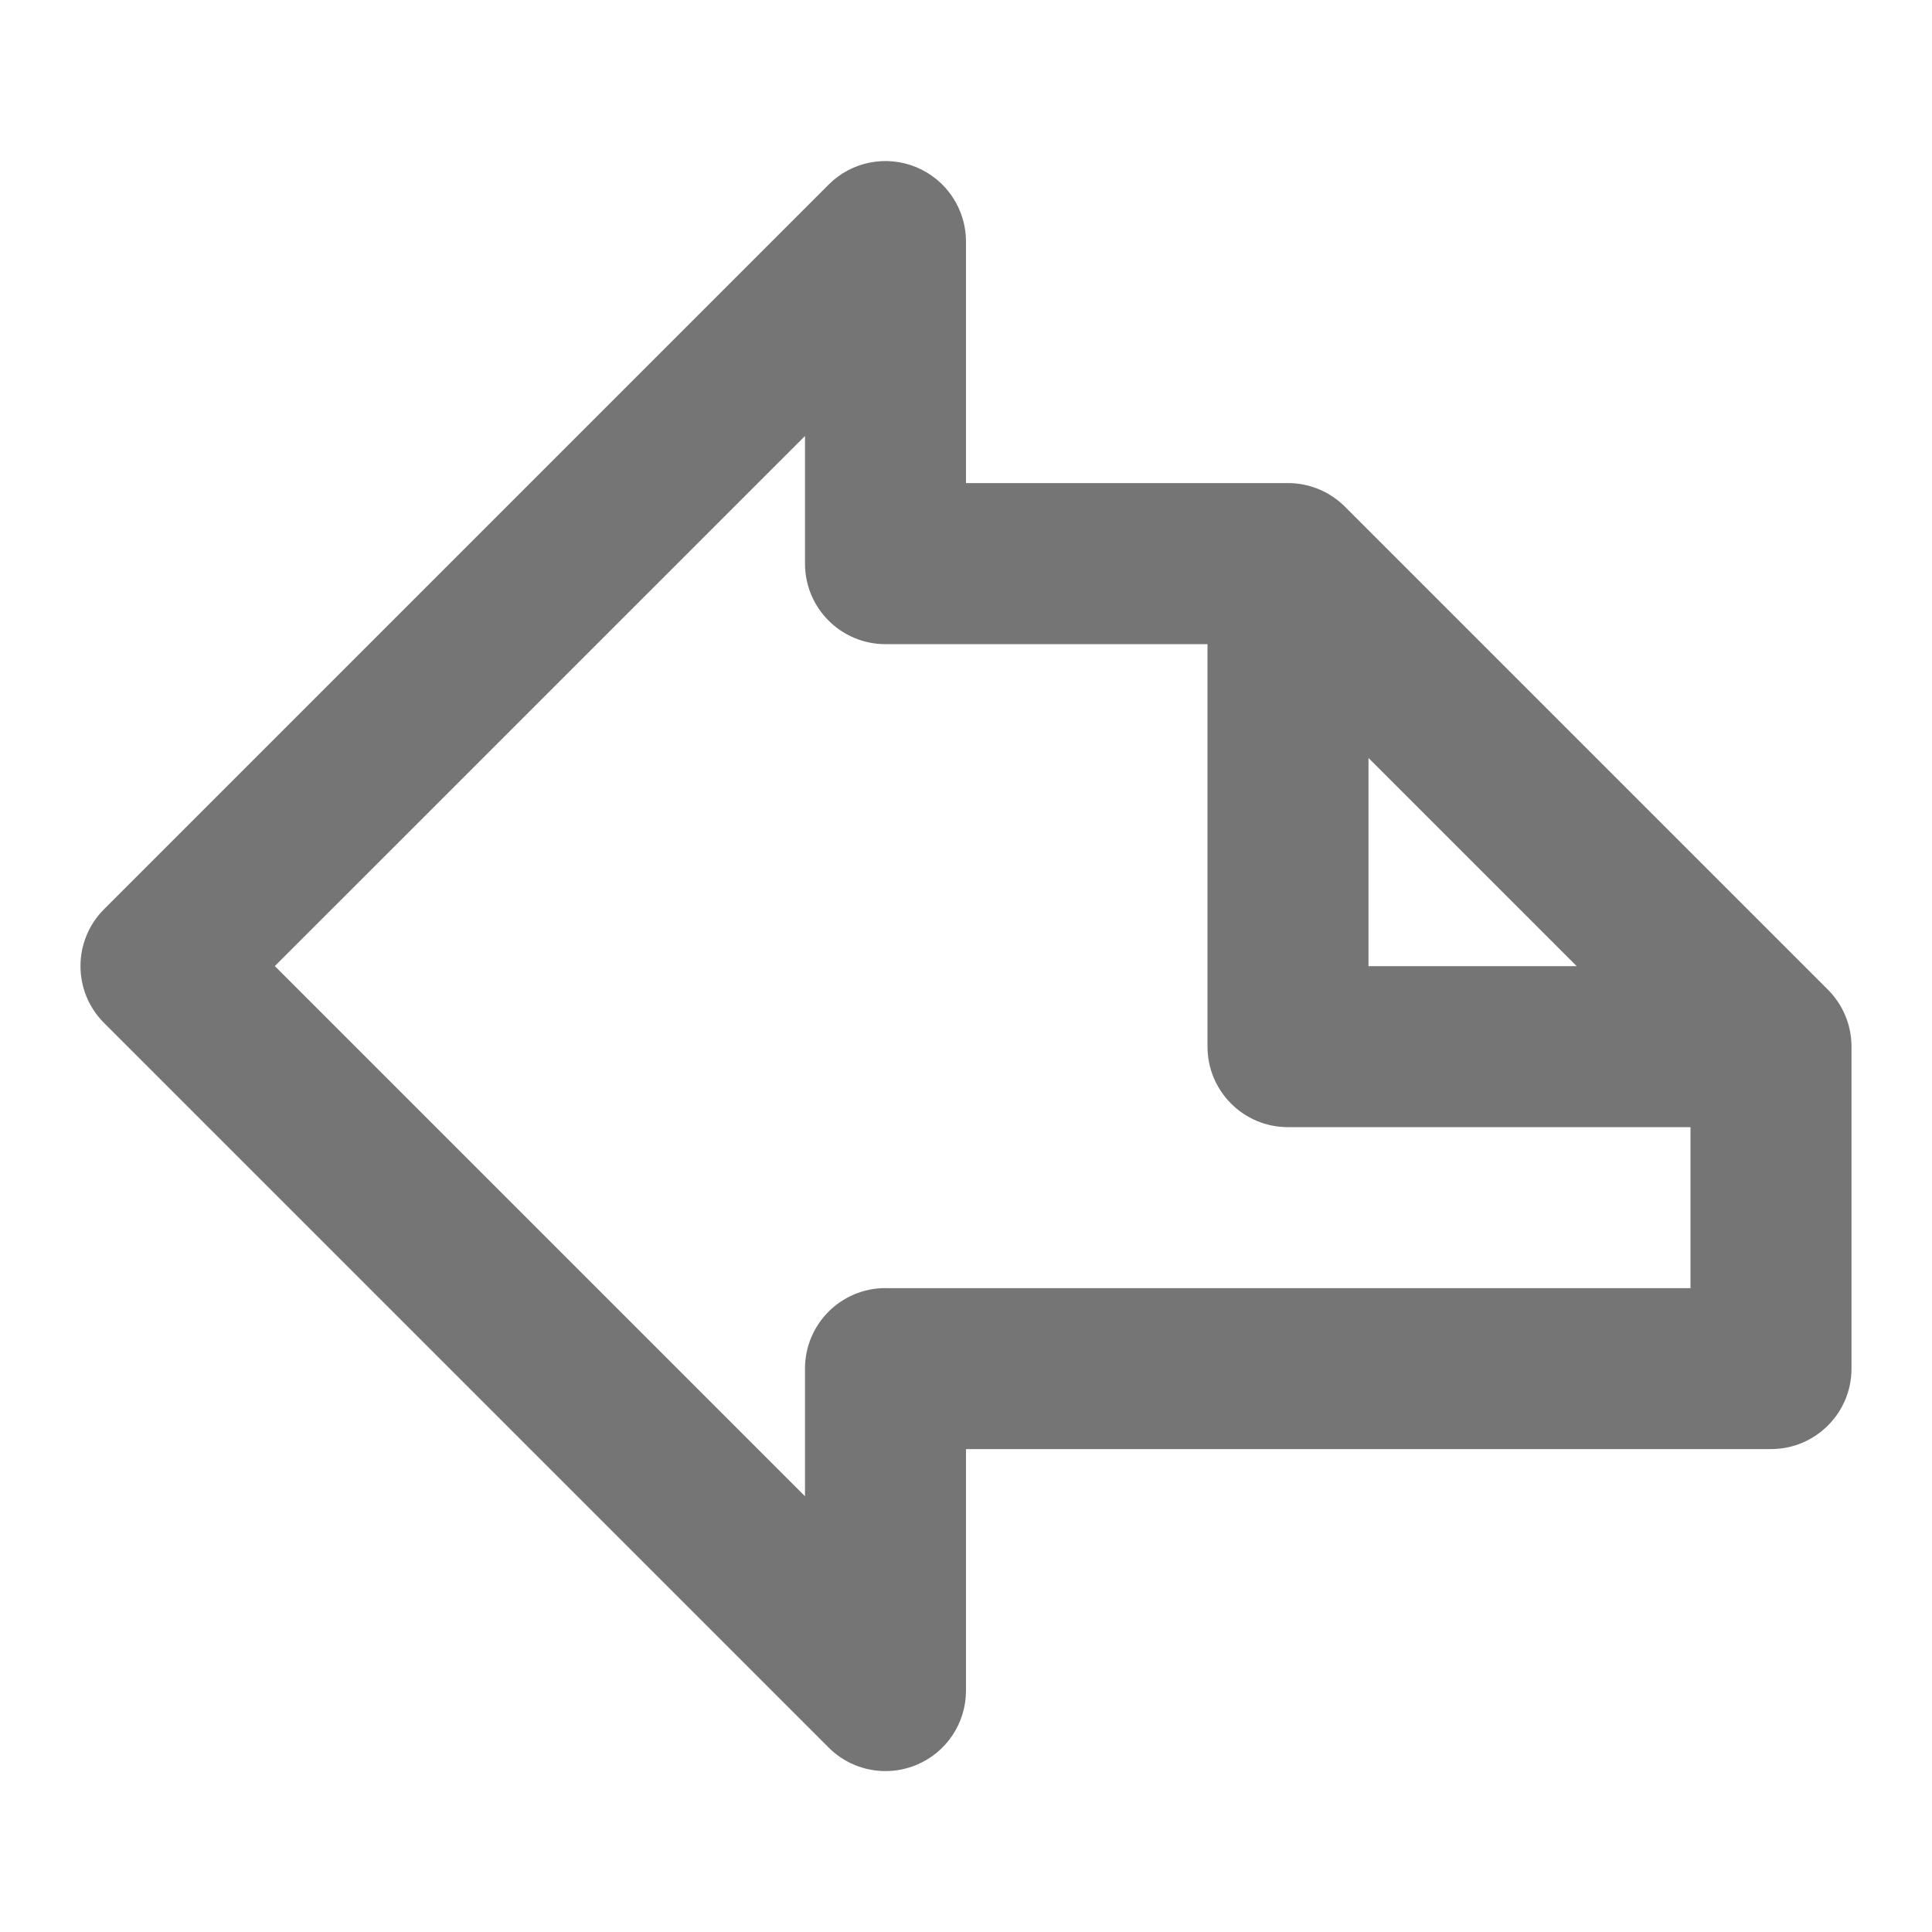 <?xml version="1.0" encoding="iso-8859-1"?>
<!-- Generator: Adobe Illustrator 16.0.0, SVG Export Plug-In . SVG Version: 6.00 Build 0)  -->
<!DOCTYPE svg PUBLIC "-//W3C//DTD SVG 1.1//EN" "http://www.w3.org/Graphics/SVG/1.1/DTD/svg11.dtd">
<svg version="1.1" xmlns="http://www.w3.org/2000/svg" xmlns:xlink="http://www.w3.org/1999/xlink" x="0px" y="0px" width="24px"
	 height="24px" viewBox="0 0 24 24" style="enable-background:new 0 0 24 24;" xml:space="preserve">
<g id="Frame_-_24px">
	<rect y="0.001" style="fill:none;" width="24" height="24"/>
</g>
<g id="Line_Icons">
	<path style="fill:#757575;" d="M22.707,12.294l-6-6C16.52,6.107,16.266,6.001,16,6.001h-4v-3c0-0.404-0.244-0.769-0.617-0.924
		c-0.375-0.155-0.805-0.07-1.09,0.217l-9,9c-0.391,0.391-0.391,1.023,0,1.414l9,9C10.484,21.9,10.74,22.001,11,22.001
		c0.129,0,0.259-0.025,0.383-0.076C11.756,21.771,12,21.406,12,21.001v-3h10c0.553,0,1-0.448,1-1v-4
		C23,12.736,22.895,12.482,22.707,12.294z M17,9.416l2.586,2.586H17V9.416z M11,16.001c-0.553,0-1,0.448-1,1v1.586l-6.586-6.586
		L10,5.416v1.586c0,0.552,0.447,1,1,1h4v5c0,0.552,0.447,1,1,1h5v2H11z"/>
</g>
</svg>
